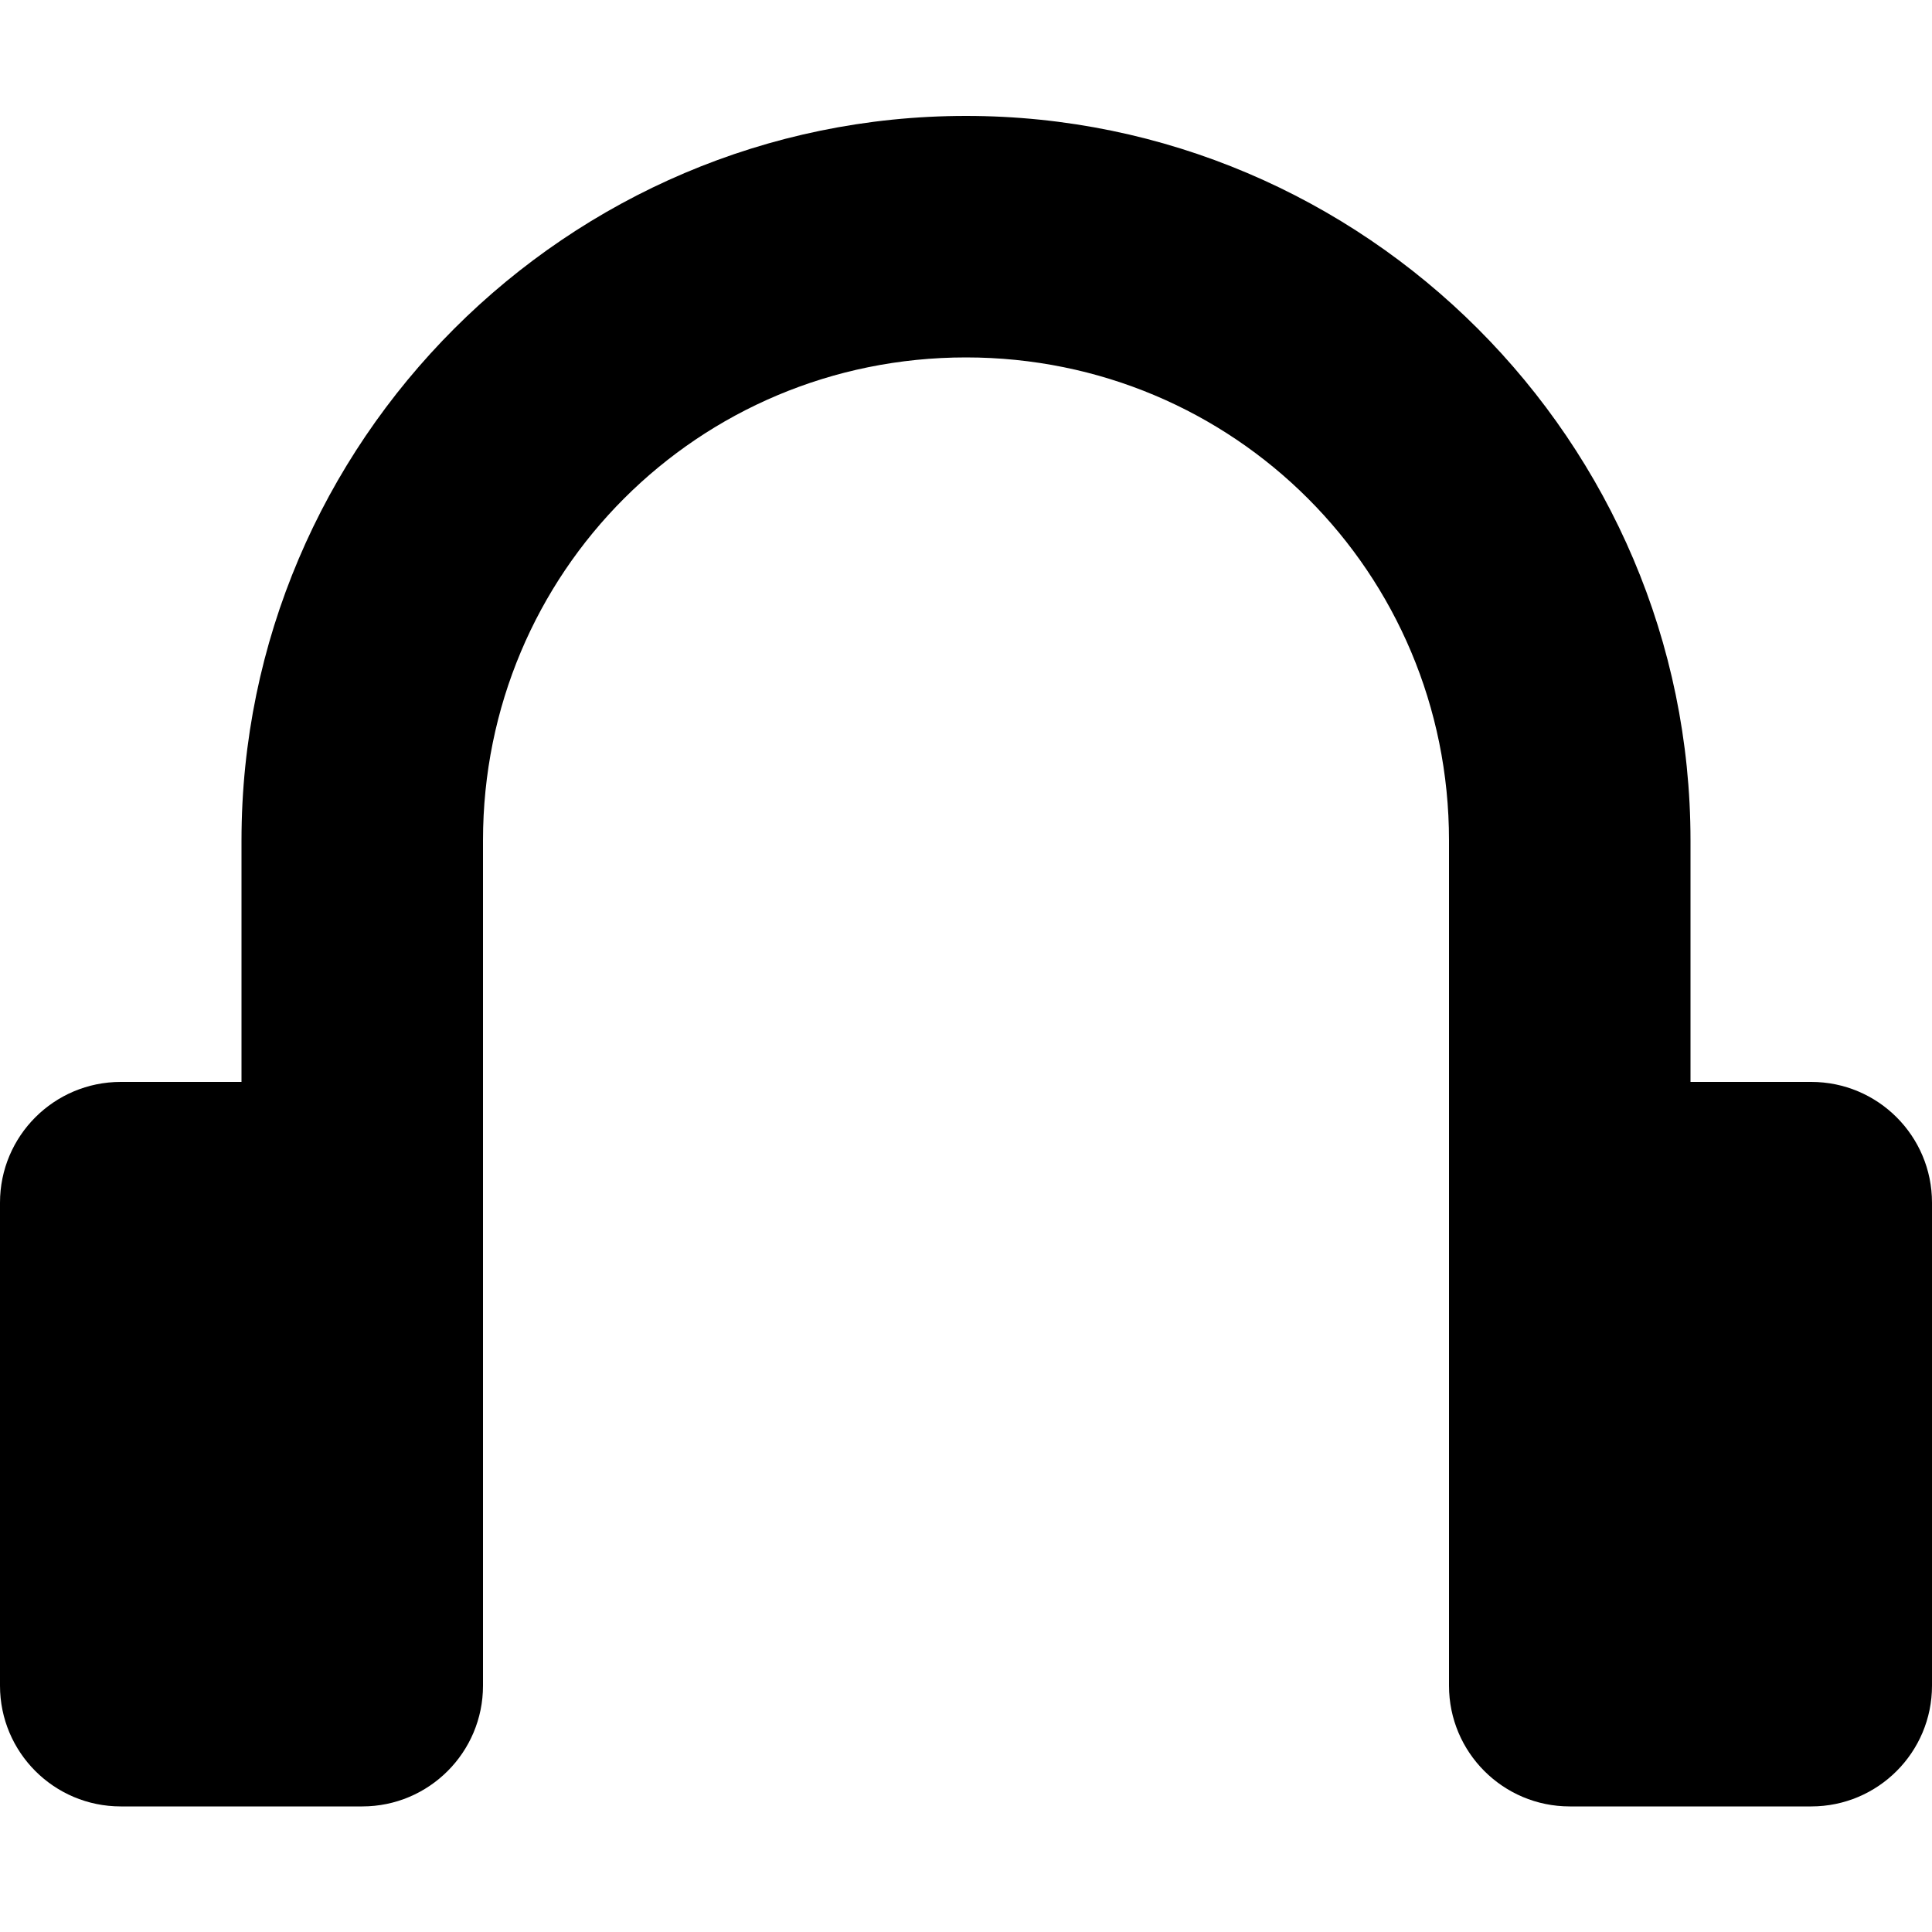<?xml version="1.0" encoding="UTF-8"?>
<svg width="100px" height="100px" viewBox="0 0 100 100" version="1.1" xmlns="http://www.w3.org/2000/svg" xmlns:xlink="http://www.w3.org/1999/xlink">
    <!-- Generator: Sketch 42 (36781) - http://www.bohemiancoding.com/sketch -->
    <defs></defs>
    <g id="Page-1" stroke="none" stroke-width="1" fill="none" fill-rule="evenodd">
        <g id="listen" fill="currentColor" fill-rule="nonzero">
            <path d="M50,6 C29.363,6 12.5,22.863 12.5,43.5 L12.5,56 L6.25,56 C2.798,56 4.22721094e-16,58.798 0,62.25 L0,87.25 C4.22721094e-16,90.702 2.798,93.5 6.25,93.5 L18.75,93.5 C22.202,93.5 25,90.702 25,87.25 L25,43.5 C25,29.637 36.138,18.5 50,18.5 C63.862,18.5 75,29.637 75,43.5 L75,87.25 C75,90.702 77.798,93.5 81.25,93.5 L93.75,93.5 C97.202,93.5 100,90.702 100,87.25 L100,62.25 C100,58.798 97.202,56 93.75,56 L87.5,56 L87.5,43.5 C87.5,22.863 70.638,6 50,6 Z"></path>
        </g>
    </g>
</svg>
